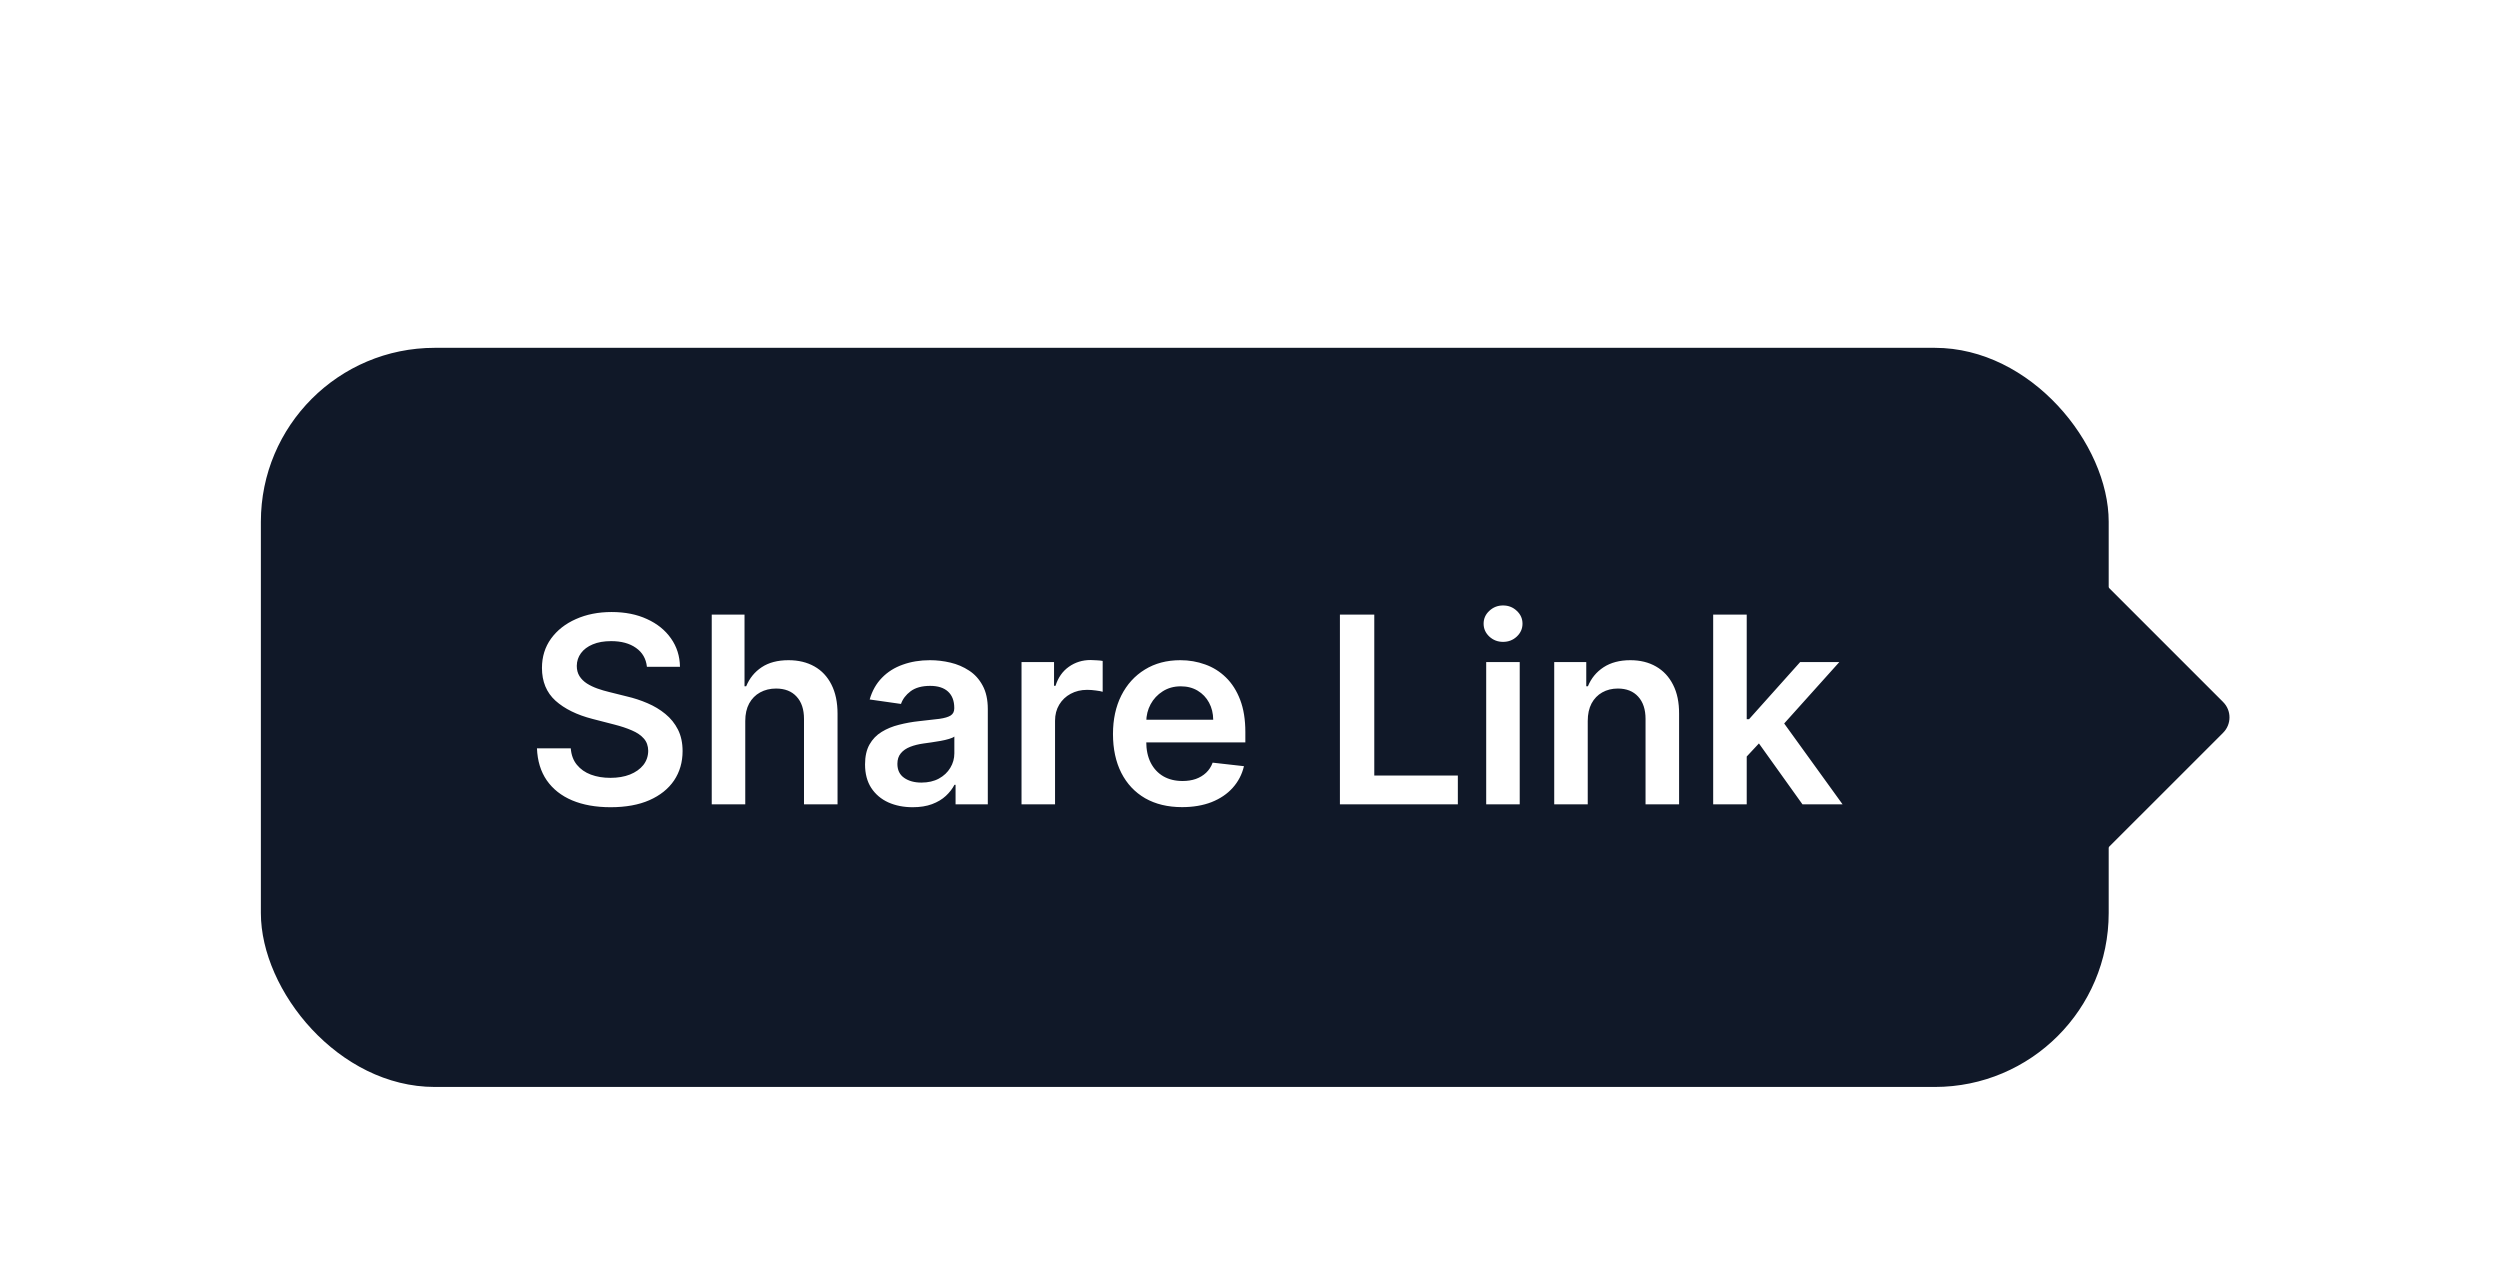 <svg width="115" height="58" viewBox="0 0 115 58" fill="none" xmlns="http://www.w3.org/2000/svg">
<g filter="url(#filter0_dd_1274_881)">
<rect x="12" width="85" height="34" rx="8" fill="#101828"/>
<path d="M29.758 14.672C29.718 14.3 29.551 14.01 29.255 13.803C28.962 13.595 28.582 13.492 28.113 13.492C27.784 13.492 27.501 13.541 27.265 13.641C27.029 13.74 26.849 13.875 26.724 14.046C26.599 14.216 26.535 14.411 26.532 14.629C26.532 14.811 26.573 14.969 26.656 15.102C26.741 15.236 26.856 15.349 27.001 15.443C27.146 15.534 27.306 15.611 27.482 15.673C27.659 15.736 27.836 15.788 28.015 15.831L28.833 16.035C29.163 16.112 29.48 16.216 29.784 16.347C30.09 16.477 30.364 16.642 30.606 16.841C30.85 17.04 31.044 17.28 31.186 17.561C31.328 17.842 31.399 18.172 31.399 18.55C31.399 19.061 31.268 19.511 31.007 19.901C30.745 20.287 30.367 20.59 29.873 20.808C29.382 21.024 28.786 21.132 28.087 21.132C27.409 21.132 26.819 21.027 26.319 20.817C25.822 20.607 25.433 20.3 25.151 19.896C24.873 19.493 24.723 19.001 24.7 18.422H26.255C26.278 18.726 26.372 18.979 26.536 19.18C26.701 19.382 26.916 19.533 27.18 19.632C27.447 19.732 27.745 19.781 28.075 19.781C28.419 19.781 28.72 19.73 28.978 19.628C29.239 19.523 29.444 19.378 29.592 19.193C29.739 19.006 29.815 18.787 29.818 18.537C29.815 18.31 29.748 18.122 29.617 17.974C29.487 17.824 29.303 17.699 29.068 17.599C28.835 17.497 28.562 17.406 28.25 17.327L27.257 17.071C26.538 16.886 25.97 16.607 25.552 16.232C25.137 15.854 24.93 15.352 24.93 14.727C24.93 14.213 25.069 13.763 25.348 13.376C25.629 12.99 26.011 12.69 26.494 12.477C26.977 12.261 27.524 12.153 28.134 12.153C28.754 12.153 29.296 12.261 29.762 12.477C30.231 12.69 30.599 12.987 30.866 13.368C31.133 13.746 31.271 14.18 31.279 14.672H29.758ZM34.282 17.165V21H32.74V12.273H34.248V15.567H34.325C34.478 15.197 34.716 14.906 35.037 14.693C35.361 14.477 35.773 14.369 36.273 14.369C36.727 14.369 37.123 14.464 37.462 14.655C37.8 14.845 38.061 15.124 38.246 15.49C38.433 15.857 38.527 16.304 38.527 16.832V21H36.984V17.071C36.984 16.631 36.871 16.288 36.643 16.044C36.419 15.797 36.103 15.673 35.697 15.673C35.425 15.673 35.18 15.733 34.964 15.852C34.751 15.969 34.584 16.138 34.462 16.359C34.342 16.581 34.282 16.849 34.282 17.165ZM41.983 21.132C41.568 21.132 41.194 21.058 40.862 20.91C40.532 20.76 40.271 20.538 40.078 20.246C39.888 19.953 39.792 19.592 39.792 19.163C39.792 18.794 39.861 18.489 39.997 18.247C40.133 18.006 40.319 17.812 40.555 17.668C40.791 17.523 41.057 17.413 41.352 17.34C41.65 17.263 41.959 17.207 42.277 17.173C42.66 17.134 42.971 17.098 43.21 17.067C43.449 17.033 43.622 16.982 43.73 16.913C43.841 16.842 43.896 16.733 43.896 16.585V16.56C43.896 16.239 43.801 15.99 43.611 15.814C43.42 15.638 43.146 15.55 42.788 15.55C42.41 15.55 42.111 15.632 41.889 15.797C41.67 15.962 41.523 16.156 41.446 16.381L40.005 16.176C40.119 15.778 40.307 15.446 40.568 15.179C40.829 14.909 41.149 14.707 41.527 14.574C41.905 14.438 42.322 14.369 42.78 14.369C43.095 14.369 43.409 14.406 43.721 14.48C44.034 14.554 44.319 14.676 44.578 14.847C44.837 15.014 45.044 15.243 45.2 15.533C45.359 15.822 45.439 16.185 45.439 16.619V21H43.956V20.101H43.905C43.811 20.283 43.679 20.453 43.508 20.612C43.341 20.768 43.129 20.895 42.873 20.991C42.621 21.085 42.324 21.132 41.983 21.132ZM42.383 19.999C42.693 19.999 42.962 19.938 43.189 19.815C43.416 19.69 43.591 19.526 43.713 19.321C43.838 19.116 43.9 18.893 43.9 18.652V17.881C43.852 17.921 43.77 17.957 43.653 17.991C43.54 18.026 43.412 18.055 43.27 18.081C43.128 18.107 42.987 18.129 42.848 18.149C42.709 18.169 42.588 18.186 42.486 18.2C42.255 18.232 42.05 18.283 41.868 18.354C41.686 18.425 41.542 18.524 41.437 18.652C41.332 18.777 41.28 18.939 41.28 19.138C41.28 19.422 41.383 19.636 41.591 19.781C41.798 19.926 42.062 19.999 42.383 19.999ZM46.99 21V14.454H48.486V15.546H48.554C48.673 15.168 48.878 14.876 49.167 14.672C49.46 14.464 49.794 14.361 50.169 14.361C50.254 14.361 50.349 14.365 50.454 14.374C50.562 14.379 50.652 14.389 50.723 14.403V15.822C50.657 15.8 50.554 15.78 50.412 15.763C50.273 15.743 50.138 15.733 50.007 15.733C49.726 15.733 49.473 15.794 49.248 15.916C49.027 16.035 48.852 16.202 48.724 16.415C48.596 16.628 48.532 16.874 48.532 17.152V21H46.99ZM54.376 21.128C53.72 21.128 53.153 20.991 52.676 20.719C52.201 20.443 51.836 20.054 51.58 19.551C51.325 19.046 51.197 18.45 51.197 17.766C51.197 17.092 51.325 16.501 51.58 15.993C51.839 15.482 52.2 15.084 52.663 14.8C53.126 14.513 53.67 14.369 54.295 14.369C54.698 14.369 55.079 14.435 55.437 14.565C55.798 14.693 56.116 14.892 56.392 15.162C56.67 15.432 56.889 15.776 57.048 16.193C57.207 16.608 57.286 17.102 57.286 17.676V18.149H51.921V17.109H55.808C55.805 16.814 55.741 16.551 55.616 16.321C55.491 16.088 55.316 15.905 55.092 15.771C54.87 15.638 54.612 15.571 54.316 15.571C54.001 15.571 53.724 15.648 53.485 15.801C53.247 15.952 53.06 16.151 52.927 16.398C52.796 16.642 52.73 16.91 52.727 17.203V18.111C52.727 18.491 52.796 18.818 52.935 19.091C53.075 19.361 53.269 19.568 53.519 19.713C53.769 19.855 54.062 19.926 54.397 19.926C54.622 19.926 54.825 19.895 55.007 19.832C55.188 19.767 55.346 19.672 55.48 19.547C55.613 19.422 55.714 19.267 55.782 19.082L57.222 19.244C57.132 19.625 56.958 19.957 56.703 20.241C56.45 20.523 56.126 20.741 55.731 20.898C55.336 21.051 54.884 21.128 54.376 21.128ZM61.636 21V12.273H63.217V19.675H67.061V21H61.636ZM68.365 21V14.454H69.907V21H68.365ZM69.14 13.526C68.896 13.526 68.686 13.445 68.51 13.283C68.334 13.118 68.246 12.921 68.246 12.69C68.246 12.457 68.334 12.26 68.51 12.098C68.686 11.933 68.896 11.851 69.14 11.851C69.388 11.851 69.598 11.933 69.771 12.098C69.947 12.26 70.035 12.457 70.035 12.69C70.035 12.921 69.947 13.118 69.771 13.283C69.598 13.445 69.388 13.526 69.14 13.526ZM73.036 17.165V21H71.494V14.454H72.968V15.567H73.045C73.195 15.2 73.436 14.909 73.765 14.693C74.097 14.477 74.508 14.369 74.997 14.369C75.448 14.369 75.842 14.466 76.177 14.659C76.515 14.852 76.776 15.132 76.961 15.499C77.149 15.865 77.241 16.31 77.238 16.832V21H75.695V17.071C75.695 16.634 75.582 16.291 75.355 16.044C75.13 15.797 74.819 15.673 74.421 15.673C74.151 15.673 73.911 15.733 73.701 15.852C73.494 15.969 73.33 16.138 73.211 16.359C73.095 16.581 73.036 16.849 73.036 17.165ZM80.213 18.946L80.208 17.084H80.455L82.808 14.454H84.61L81.717 17.676H81.397L80.213 18.946ZM78.806 21V12.273H80.349V21H78.806ZM82.914 21L80.784 18.021L81.823 16.935L84.759 21H82.914Z" fill="white"/>
<path d="M94.485 10.929C94.485 10.038 95.562 9.592 96.192 10.222L102.263 16.293C102.654 16.683 102.654 17.317 102.263 17.707L96.192 23.778C95.562 24.408 94.485 23.962 94.485 23.071L94.485 10.929Z" fill="#101828"/>
</g>
<defs>
<filter id="filter0_dd_1274_881" x="0" y="0" width="115" height="58" filterUnits="userSpaceOnUse" colorInterpolationFilters="sRGB">
<feFlood floodOpacity="0" result="BackgroundImageFix"/>
<feColorMatrix in="SourceAlpha" type="matrix" values="0 0 0 0 0 0 0 0 0 0 0 0 0 0 0 0 0 0 127 0" result="hardAlpha"/>
<feMorphology radius="2" operator="erode" in="SourceAlpha" result="effect1_dropShadow_1274_881"/>
<feOffset dy="4"/>
<feGaussianBlur stdDeviation="3"/>
<feColorMatrix type="matrix" values="0 0 0 0 0.063 0 0 0 0 0.094 0 0 0 0 0.157 0 0 0 0.03 0"/>
<feBlend mode="normal" in2="BackgroundImageFix" result="effect1_dropShadow_1274_881"/>
<feColorMatrix in="SourceAlpha" type="matrix" values="0 0 0 0 0 0 0 0 0 0 0 0 0 0 0 0 0 0 127 0" result="hardAlpha"/>
<feMorphology radius="4" operator="erode" in="SourceAlpha" result="effect2_dropShadow_1274_881"/>
<feOffset dy="12"/>
<feGaussianBlur stdDeviation="8"/>
<feColorMatrix type="matrix" values="0 0 0 0 0.063 0 0 0 0 0.094 0 0 0 0 0.157 0 0 0 0.08 0"/>
<feBlend mode="normal" in2="effect1_dropShadow_1274_881" result="effect2_dropShadow_1274_881"/>
<feBlend mode="normal" in="SourceGraphic" in2="effect2_dropShadow_1274_881" result="shape"/>
</filter>
</defs>
</svg>
